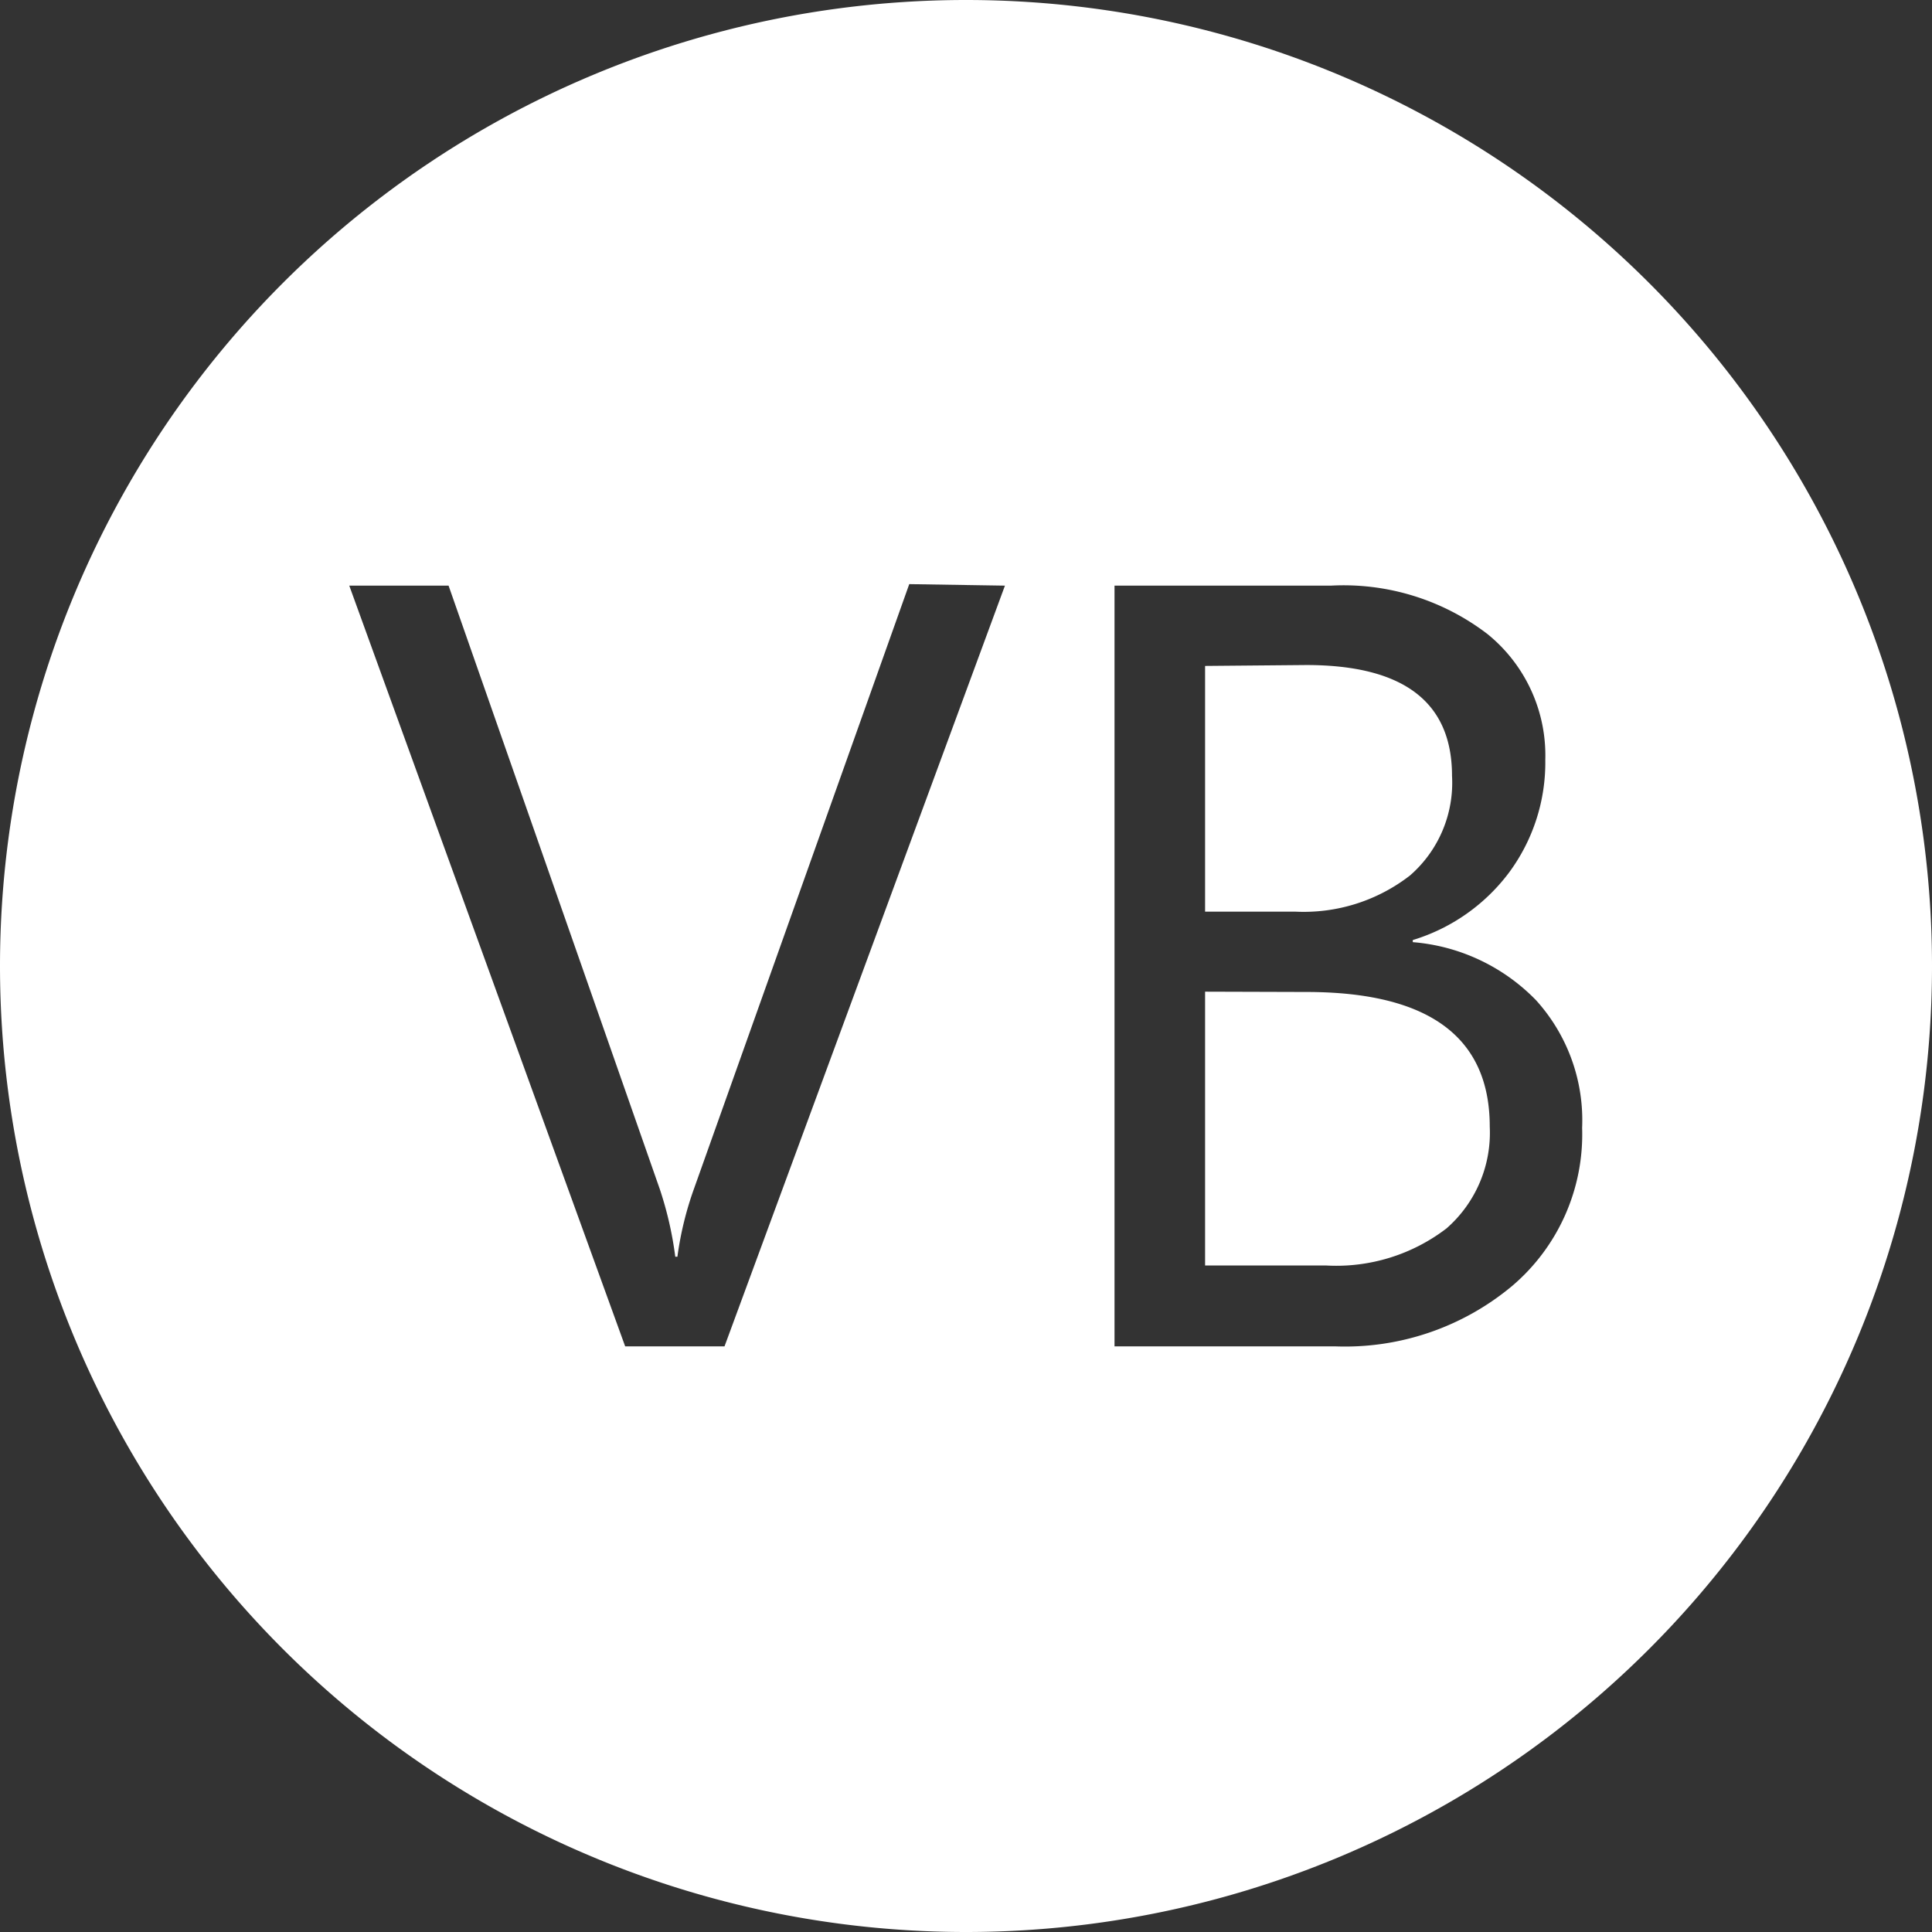 <svg xmlns="http://www.w3.org/2000/svg" width="96" height="96" viewBox="0 0 128 128">
  <rect x="0" y="0" width="128" height="128" fill="#333333" stroke="none"/>
  <path fill="white"
    d="M64 0A64 64 0 0 0 0 64a64 64 0 0 0 64 64a64 64 0 0 0 64-64A64 64 0 0 0 64 0m-3.76 38.7l6.34.1L48 89.202h-6.58L23.14 38.8h6.579l14 40a23.7 23.7 0 0 1 1.02 4.46h.141a22 22 0 0 1 1.119-4.56zm13.6.1h14.34A15.68 15.68 0 0 1 98.54 42a10.34 10.34 0 0 1 3.84 8.34a12.26 12.26 0 0 1-2.38 7.44a12.52 12.52 0 0 1-6.4 4.501v.139a12.82 12.82 0 0 1 8.16 3.84a11.84 11.84 0 0 1 3.06 8.461a13.18 13.18 0 0 1-4.64 10.48a17.28 17.28 0 0 1-11.7 4H73.84zm12.7 5.26l-6.7.06V60.4h5.999a11.48 11.48 0 0 0 7.58-2.4a8.14 8.14 0 0 0 2.781-6.6q0-7.34-9.66-7.34m-6.7 21.641v18.14h8a12 12 0 0 0 8-2.46a8.42 8.42 0 0 0 2.86-6.74q0-8.92-12.16-8.92z" />
</svg>
